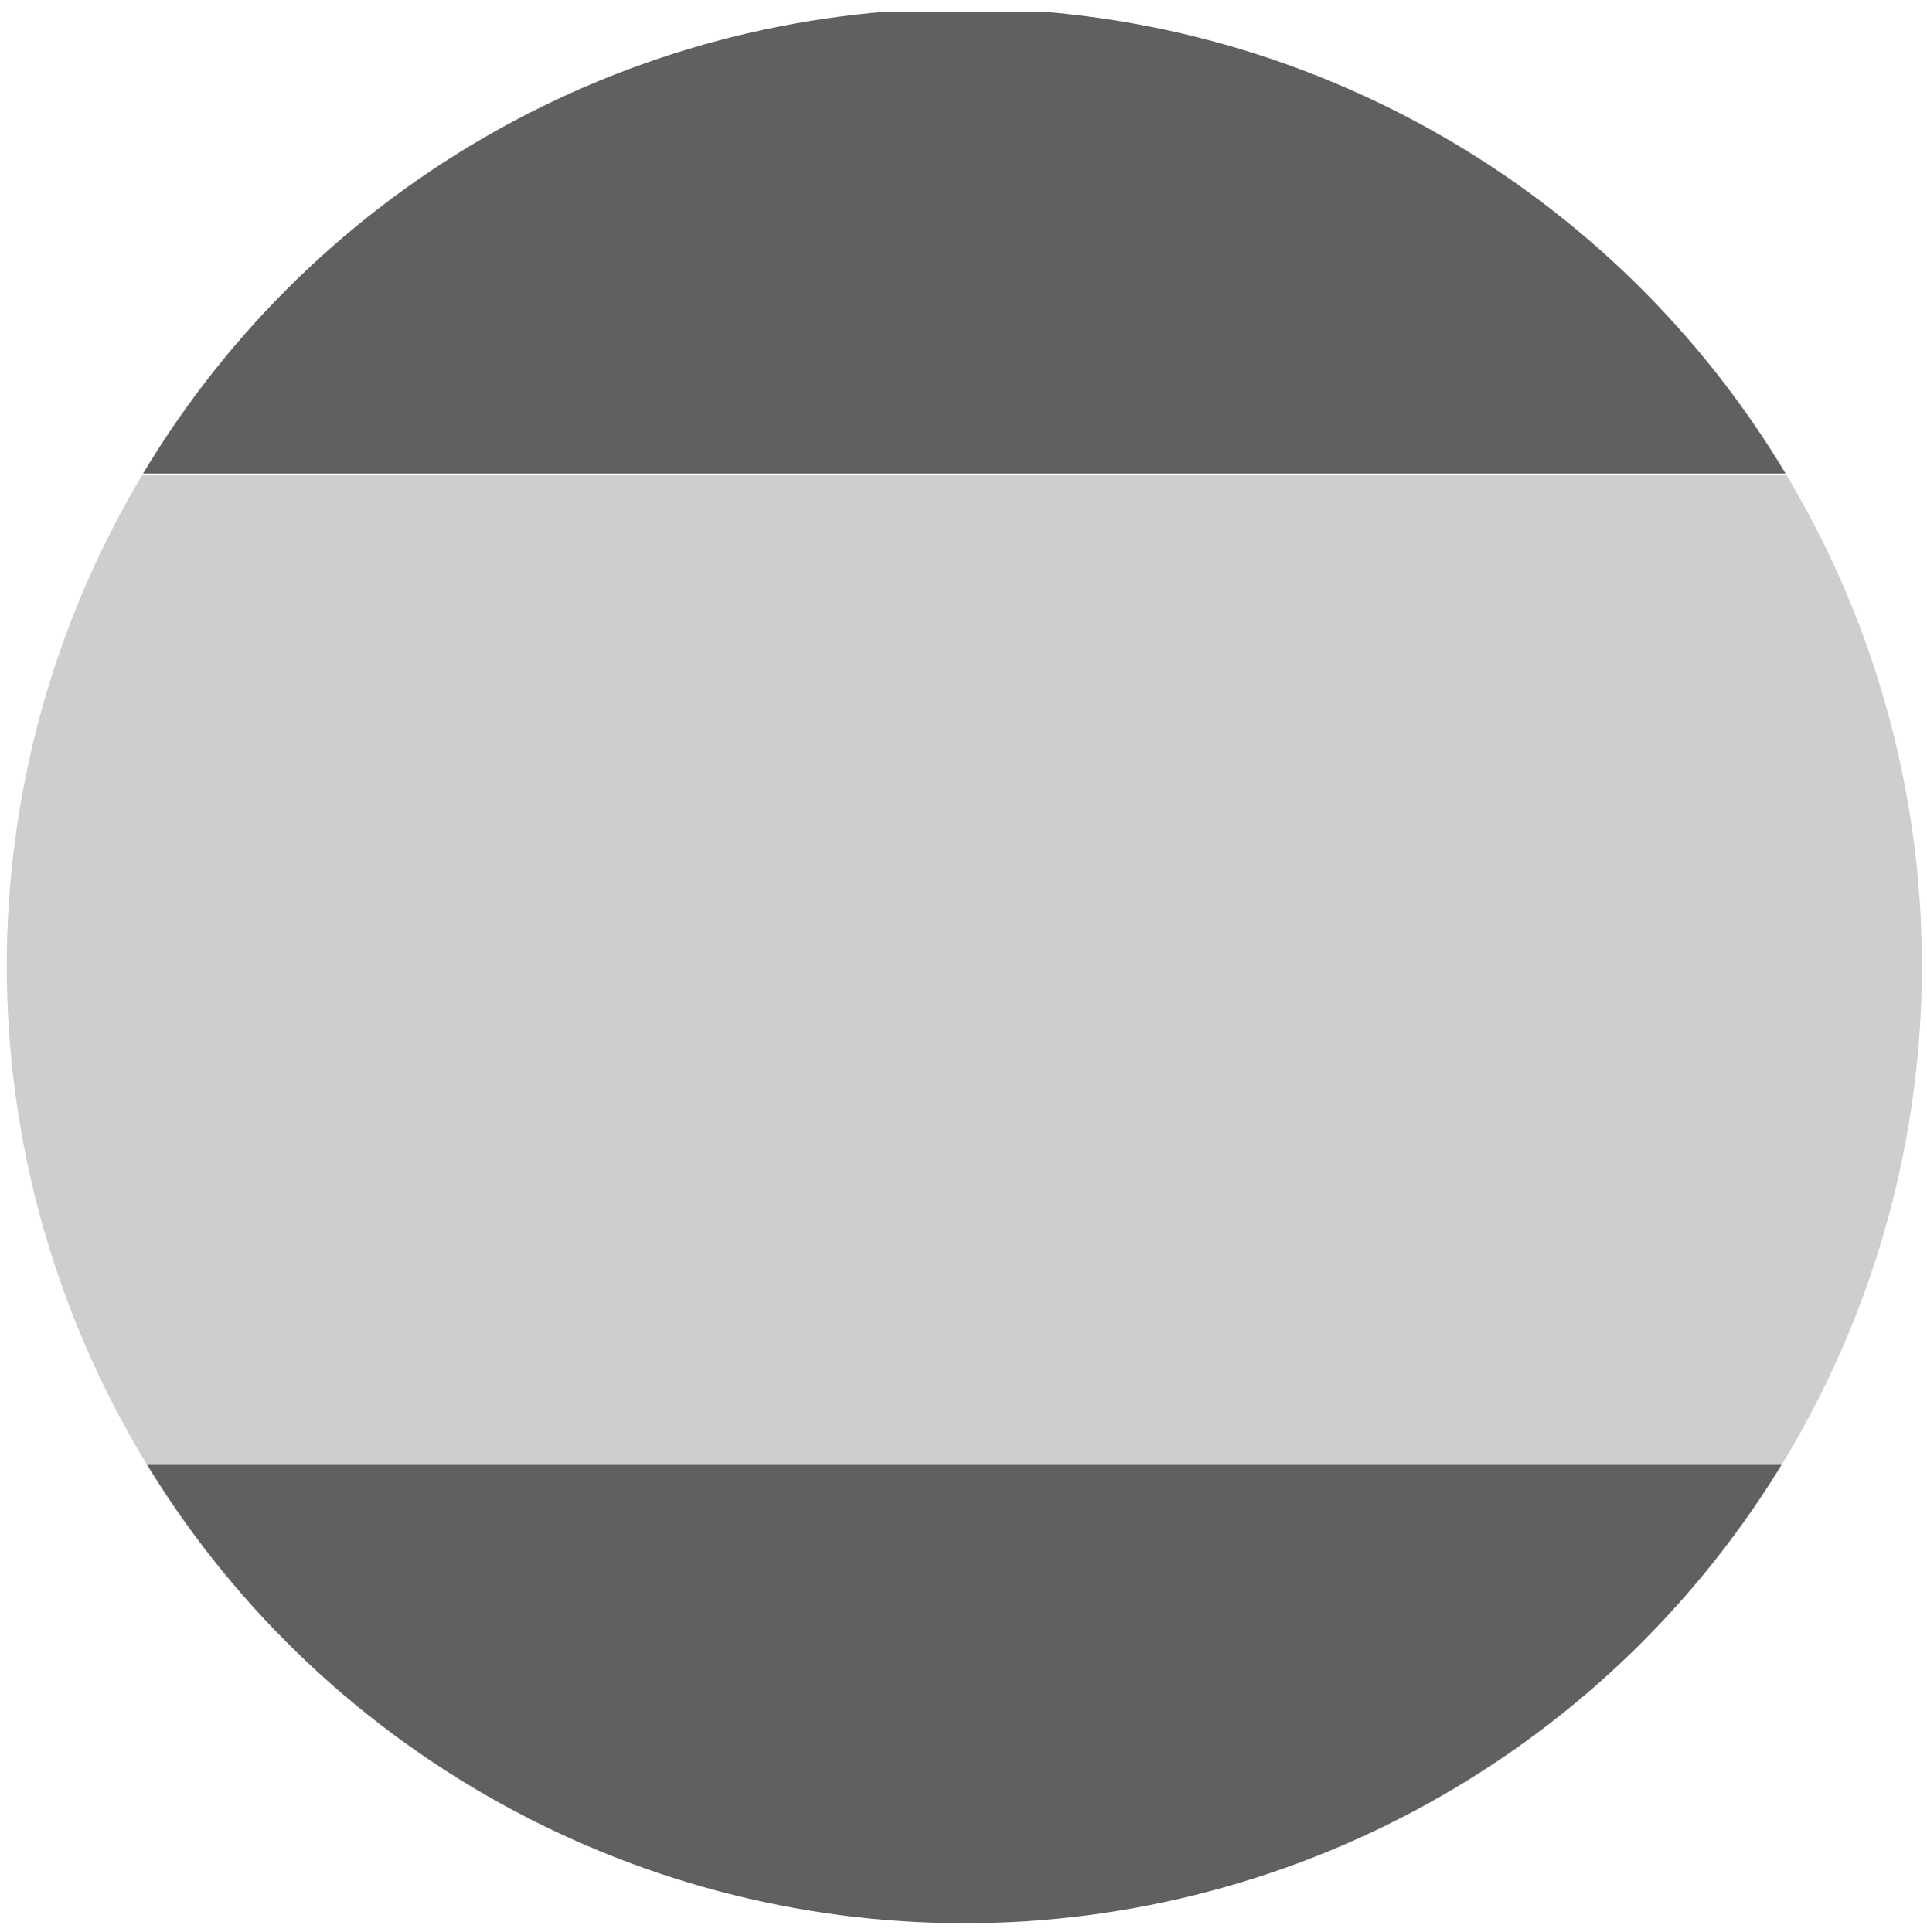 <?xml version="1.0" encoding="utf-8"?>
<!-- Generator: Adobe Illustrator 25.0.1, SVG Export Plug-In . SVG Version: 6.00 Build 0)  -->
<svg version="1.1" id="Capa_1" xmlns="http://www.w3.org/2000/svg" xmlns:xlink="http://www.w3.org/1999/xlink" x="0px" y="0px"
	 viewBox="0 0 113.9 114.2" style="enable-background:new 0 0 113.9 114.2;" xml:space="preserve">
<style type="text/css">
	.st0{clip-path:url(#SVGID_2_);fill:#606060;}
	.st1{clip-path:url(#SVGID_4_);fill:#606060;}
	.st2{clip-path:url(#SVGID_6_);fill:#CECECE;}
</style>
<g>
	<defs>
		<circle id="SVGID_1_" cx="57" cy="57.1" r="56.6"/>
	</defs>
	<clipPath id="SVGID_2_">
		<use xlink:href="#SVGID_1_"  style="overflow:visible;"/>
	</clipPath>
	<path class="st0" d="M-0.2,0.7h113.8V28H-0.2L-0.2,0.7z"/>
</g>
<g>
	<defs>
		<circle id="SVGID_3_" cx="57" cy="57.1" r="56.6"/>
	</defs>
	<clipPath id="SVGID_4_">
		<use xlink:href="#SVGID_3_"  style="overflow:visible;"/>
	</clipPath>
	<path class="st1" d="M-0.2,86.5h113.8v27.3H-0.2L-0.2,86.5z"/>
</g>
<g>
	<defs>
		<circle id="SVGID_5_" cx="57" cy="57.1" r="56.6"/>
	</defs>
	<clipPath id="SVGID_6_">
		<use xlink:href="#SVGID_5_"  style="overflow:visible;"/>
	</clipPath>
	<path class="st2" d="M-0.2,28.1h113.8v58.5H-0.2L-0.2,28.1z"/>
</g>
</svg>

